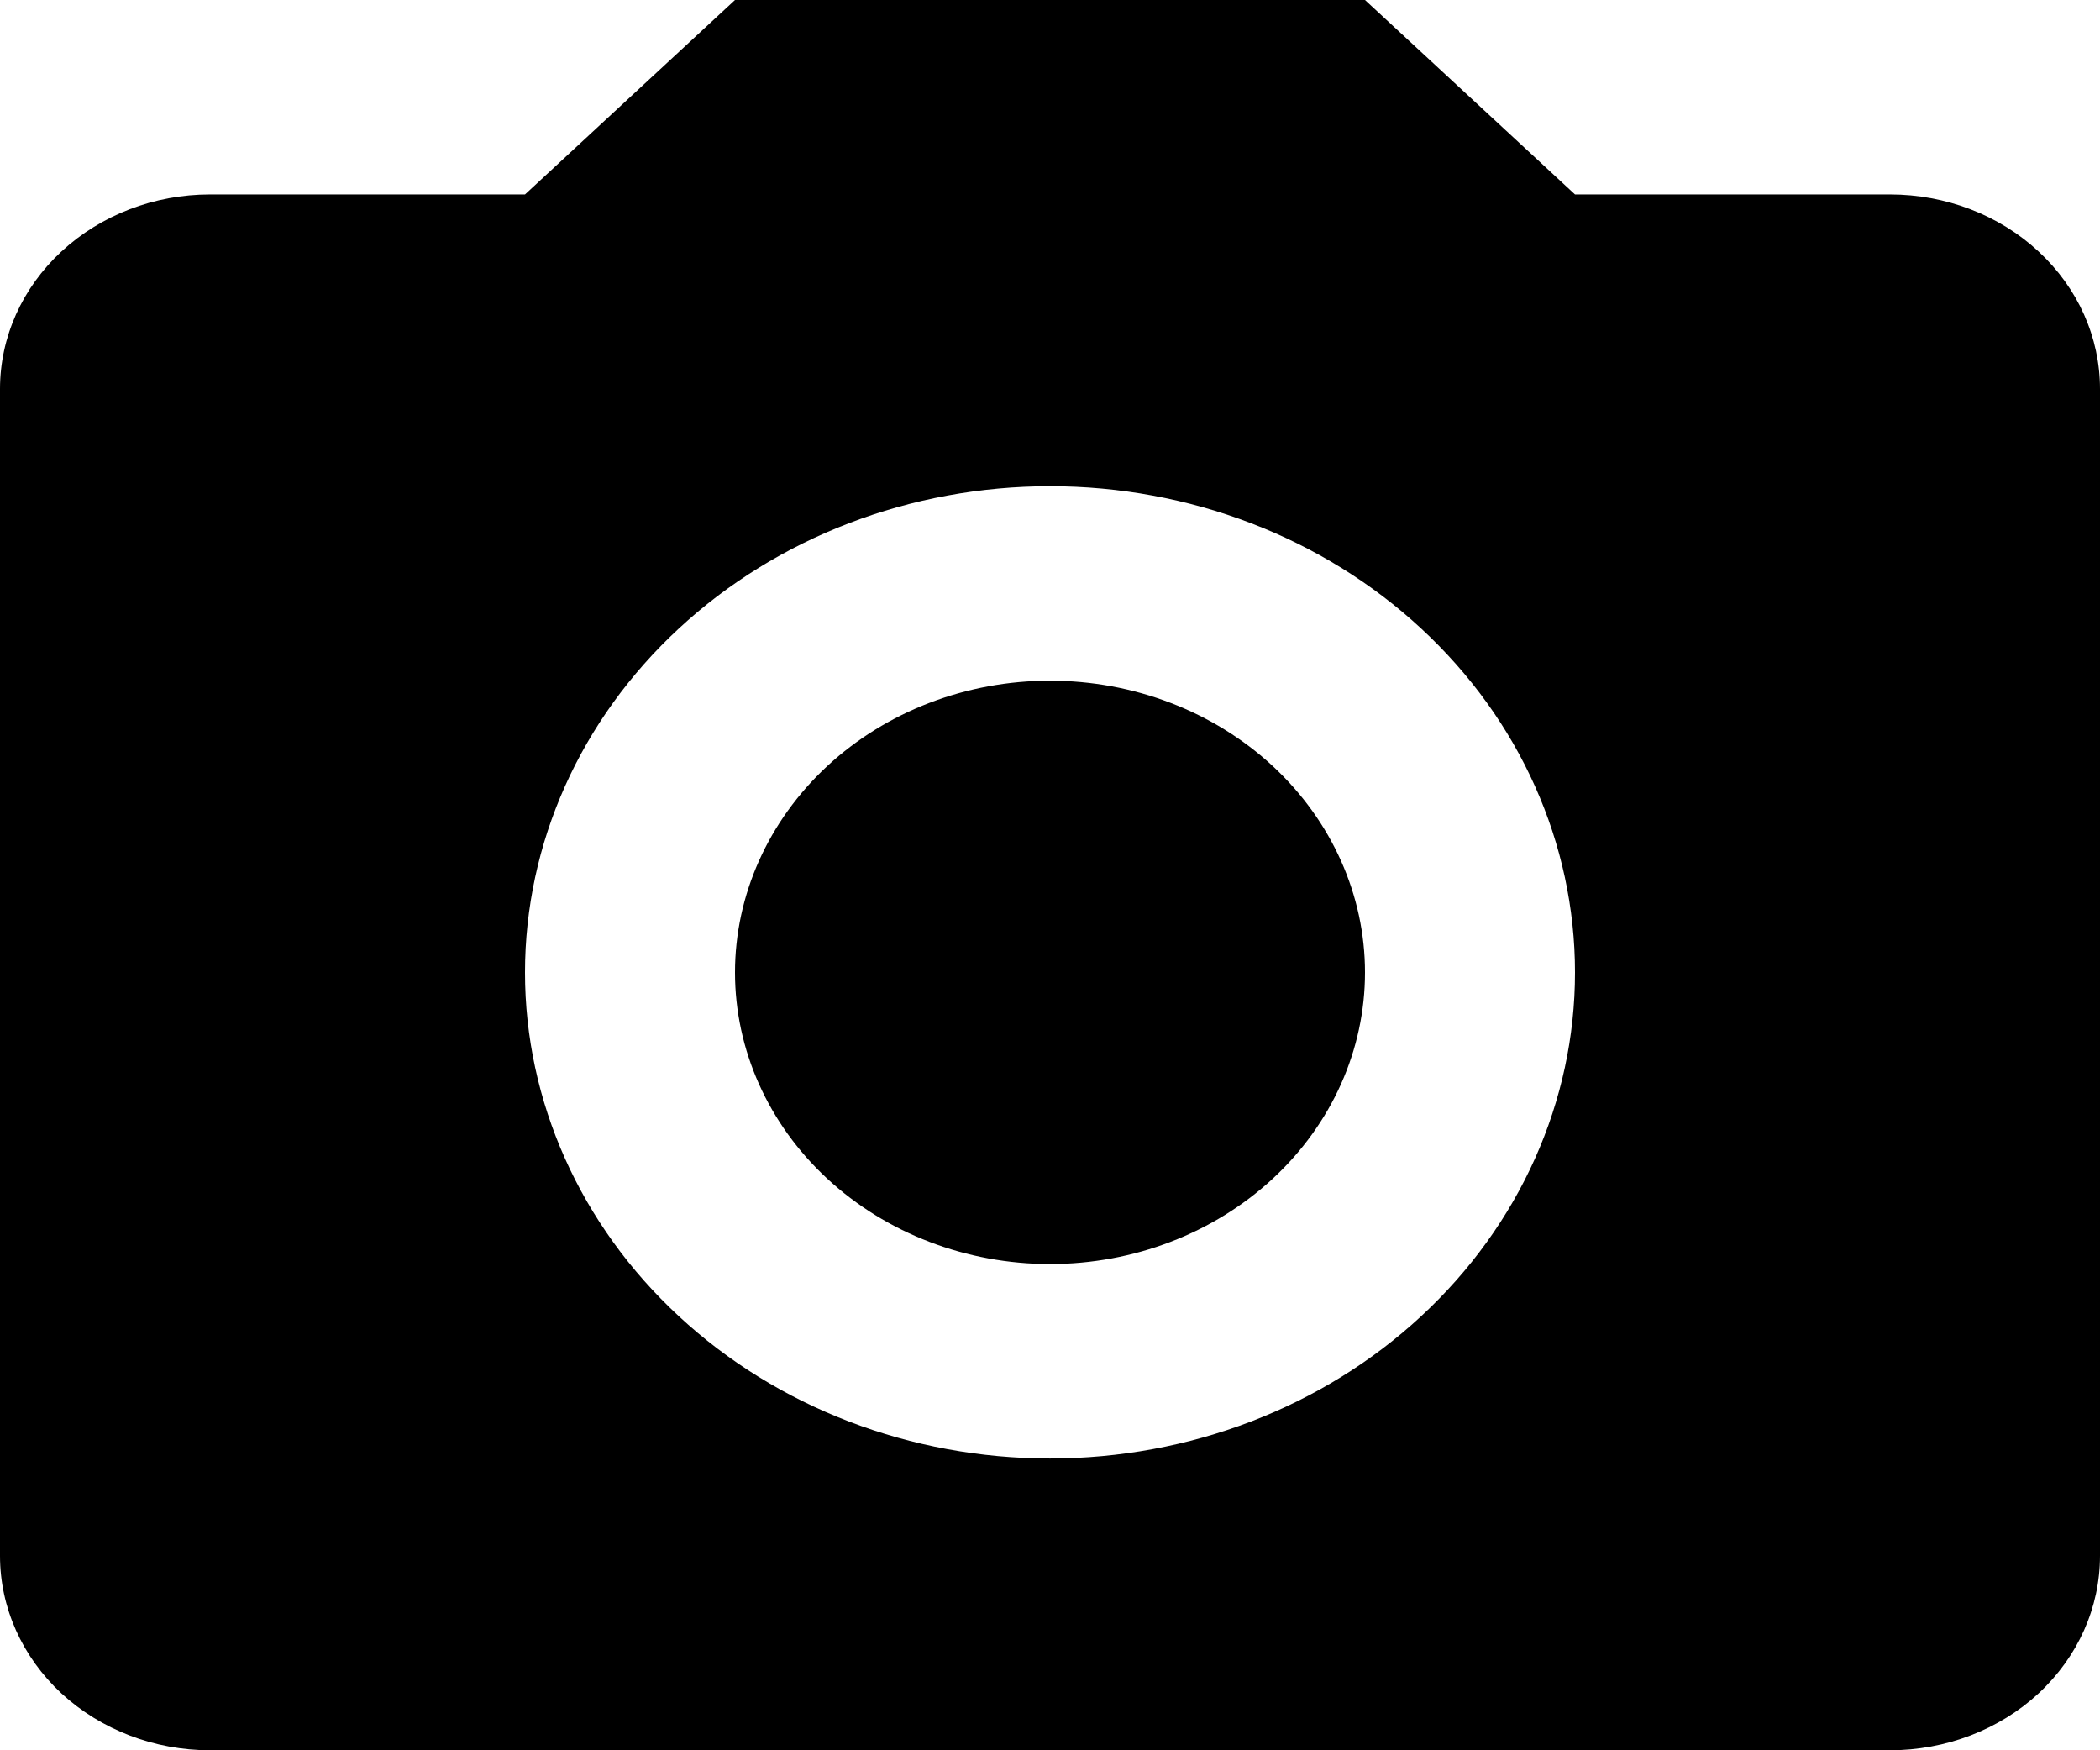 <svg width="12" height="10" viewBox="0 0 12 10" fill="none" xmlns="http://www.w3.org/2000/svg">
<path d="M1.2 1.111H3L4.2 0H7.8L9 1.111H10.8C11.118 1.111 11.424 1.228 11.649 1.437C11.874 1.645 12 1.928 12 2.222V8.889C12 9.184 11.874 9.466 11.649 9.675C11.424 9.883 11.118 10 10.8 10H1.2C0.882 10 0.577 9.883 0.351 9.675C0.126 9.466 0 9.184 0 8.889V2.222C0 1.928 0.126 1.645 0.351 1.437C0.577 1.228 0.882 1.111 1.2 1.111ZM6 2.778C5.204 2.778 4.441 3.07 3.879 3.591C3.316 4.112 3 4.819 3 5.556C3 6.292 3.316 6.999 3.879 7.52C4.441 8.041 5.204 8.333 6 8.333C6.796 8.333 7.559 8.041 8.121 7.52C8.684 6.999 9 6.292 9 5.556C9 4.819 8.684 4.112 8.121 3.591C7.559 3.07 6.796 2.778 6 2.778ZM6 3.889C6.477 3.889 6.935 4.064 7.273 4.377C7.61 4.69 7.8 5.114 7.8 5.556C7.8 5.998 7.61 6.422 7.273 6.734C6.935 7.047 6.477 7.222 6 7.222C5.523 7.222 5.065 7.047 4.727 6.734C4.39 6.422 4.2 5.998 4.2 5.556C4.2 5.114 4.39 4.69 4.727 4.377C5.065 4.064 5.523 3.889 6 3.889Z" fill="black"/>
</svg>
